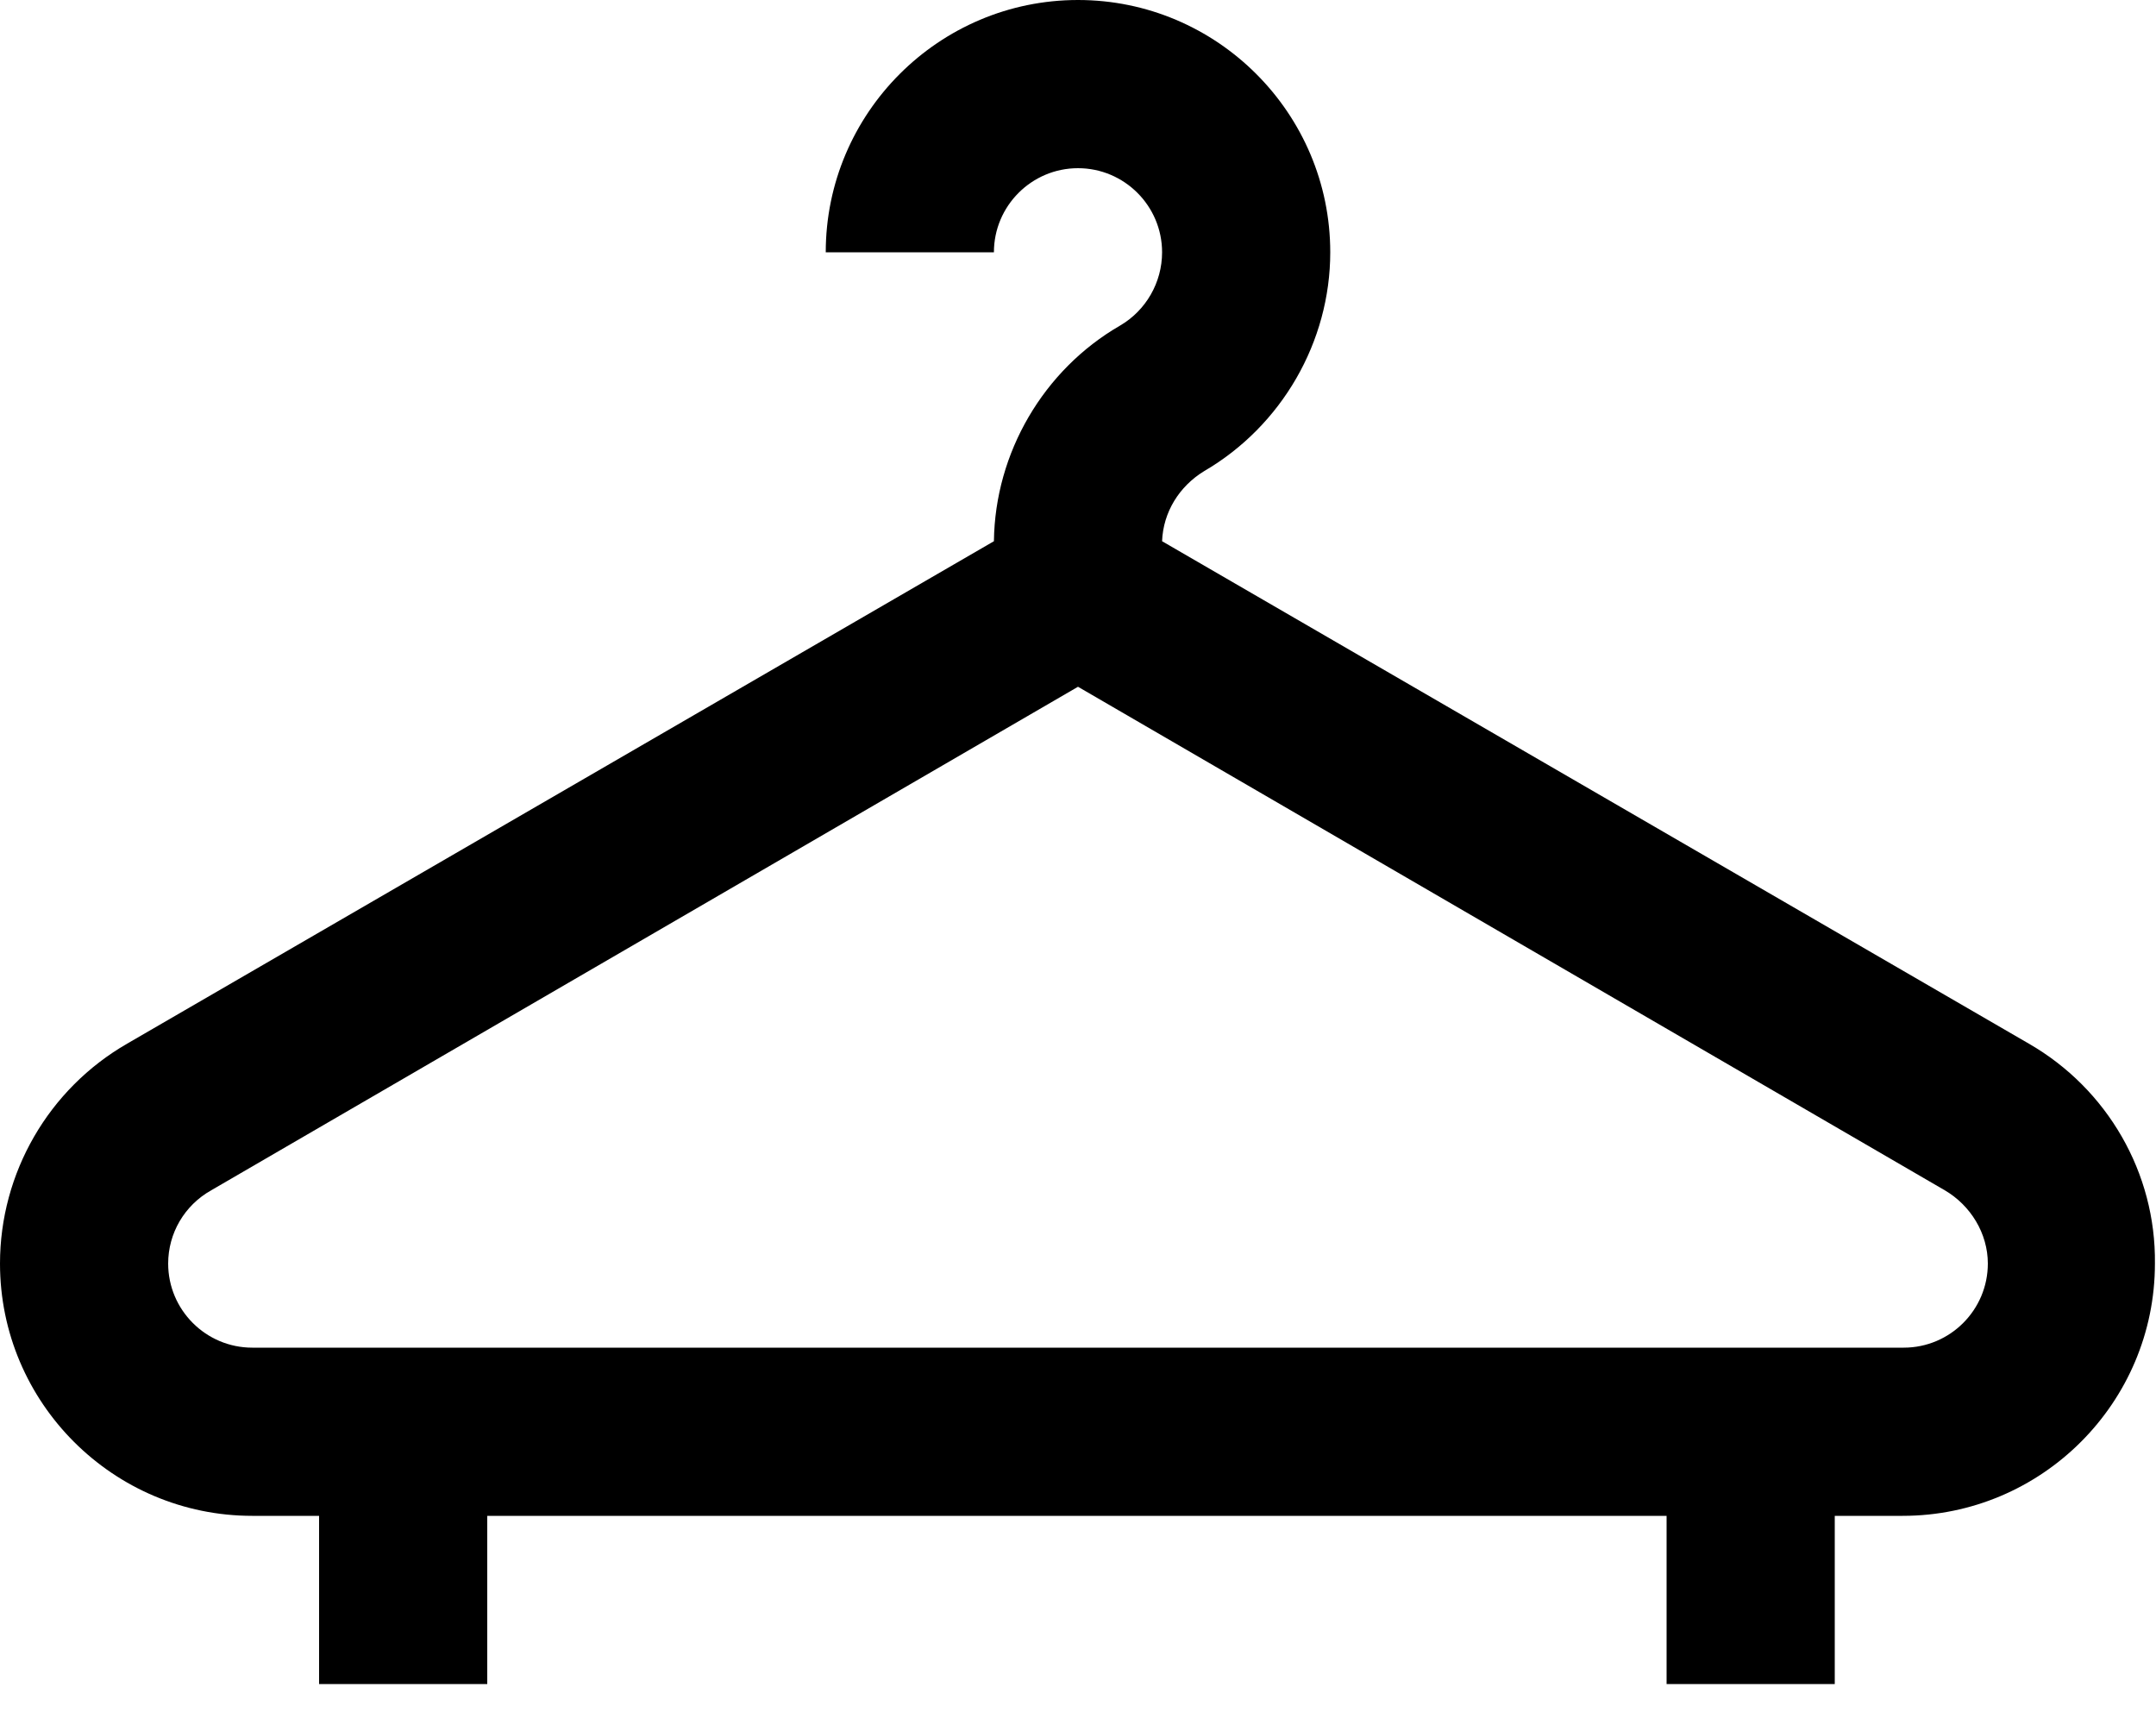<!-- Generated by IcoMoon.io -->
<svg version="1.1" xmlns="http://www.w3.org/2000/svg" width="40" height="32" viewBox="0 0 40 32">
<title>clothing-fashion</title>
<path d="M37.64 19.36l-16.080-9.32c0.020-0.54 0.32-1.020 0.78-1.3 1.44-0.84 2.34-2.4 2.34-4.060 0-2.58-2.1-4.68-4.68-4.68s-4.68 2.1-4.68 4.68h3.12c0-0.86 0.7-1.56 1.56-1.56s1.56 0.7 1.56 1.56c0 0.56-0.3 1.080-0.78 1.36-1.42 0.82-2.32 2.36-2.34 4l-16.080 9.32c-1.46 0.84-2.36 2.4-2.36 4.080 0 2.58 2.1 4.68 4.68 4.68h1.24v3.12h3.12v-3.12h21.88v3.12h3.12v-3.12h1.26c2.58 0 4.68-2.1 4.68-4.68 0.020-1.68-0.88-3.24-2.34-4.080zM35.32 25h-30.64c-0.86 0-1.56-0.7-1.56-1.56 0-0.56 0.3-1.080 0.8-1.36l16.080-9.34 16.080 9.34c0.48 0.28 0.8 0.8 0.8 1.36 0 0.86-0.7 1.56-1.56 1.56z"></path>
</svg>

